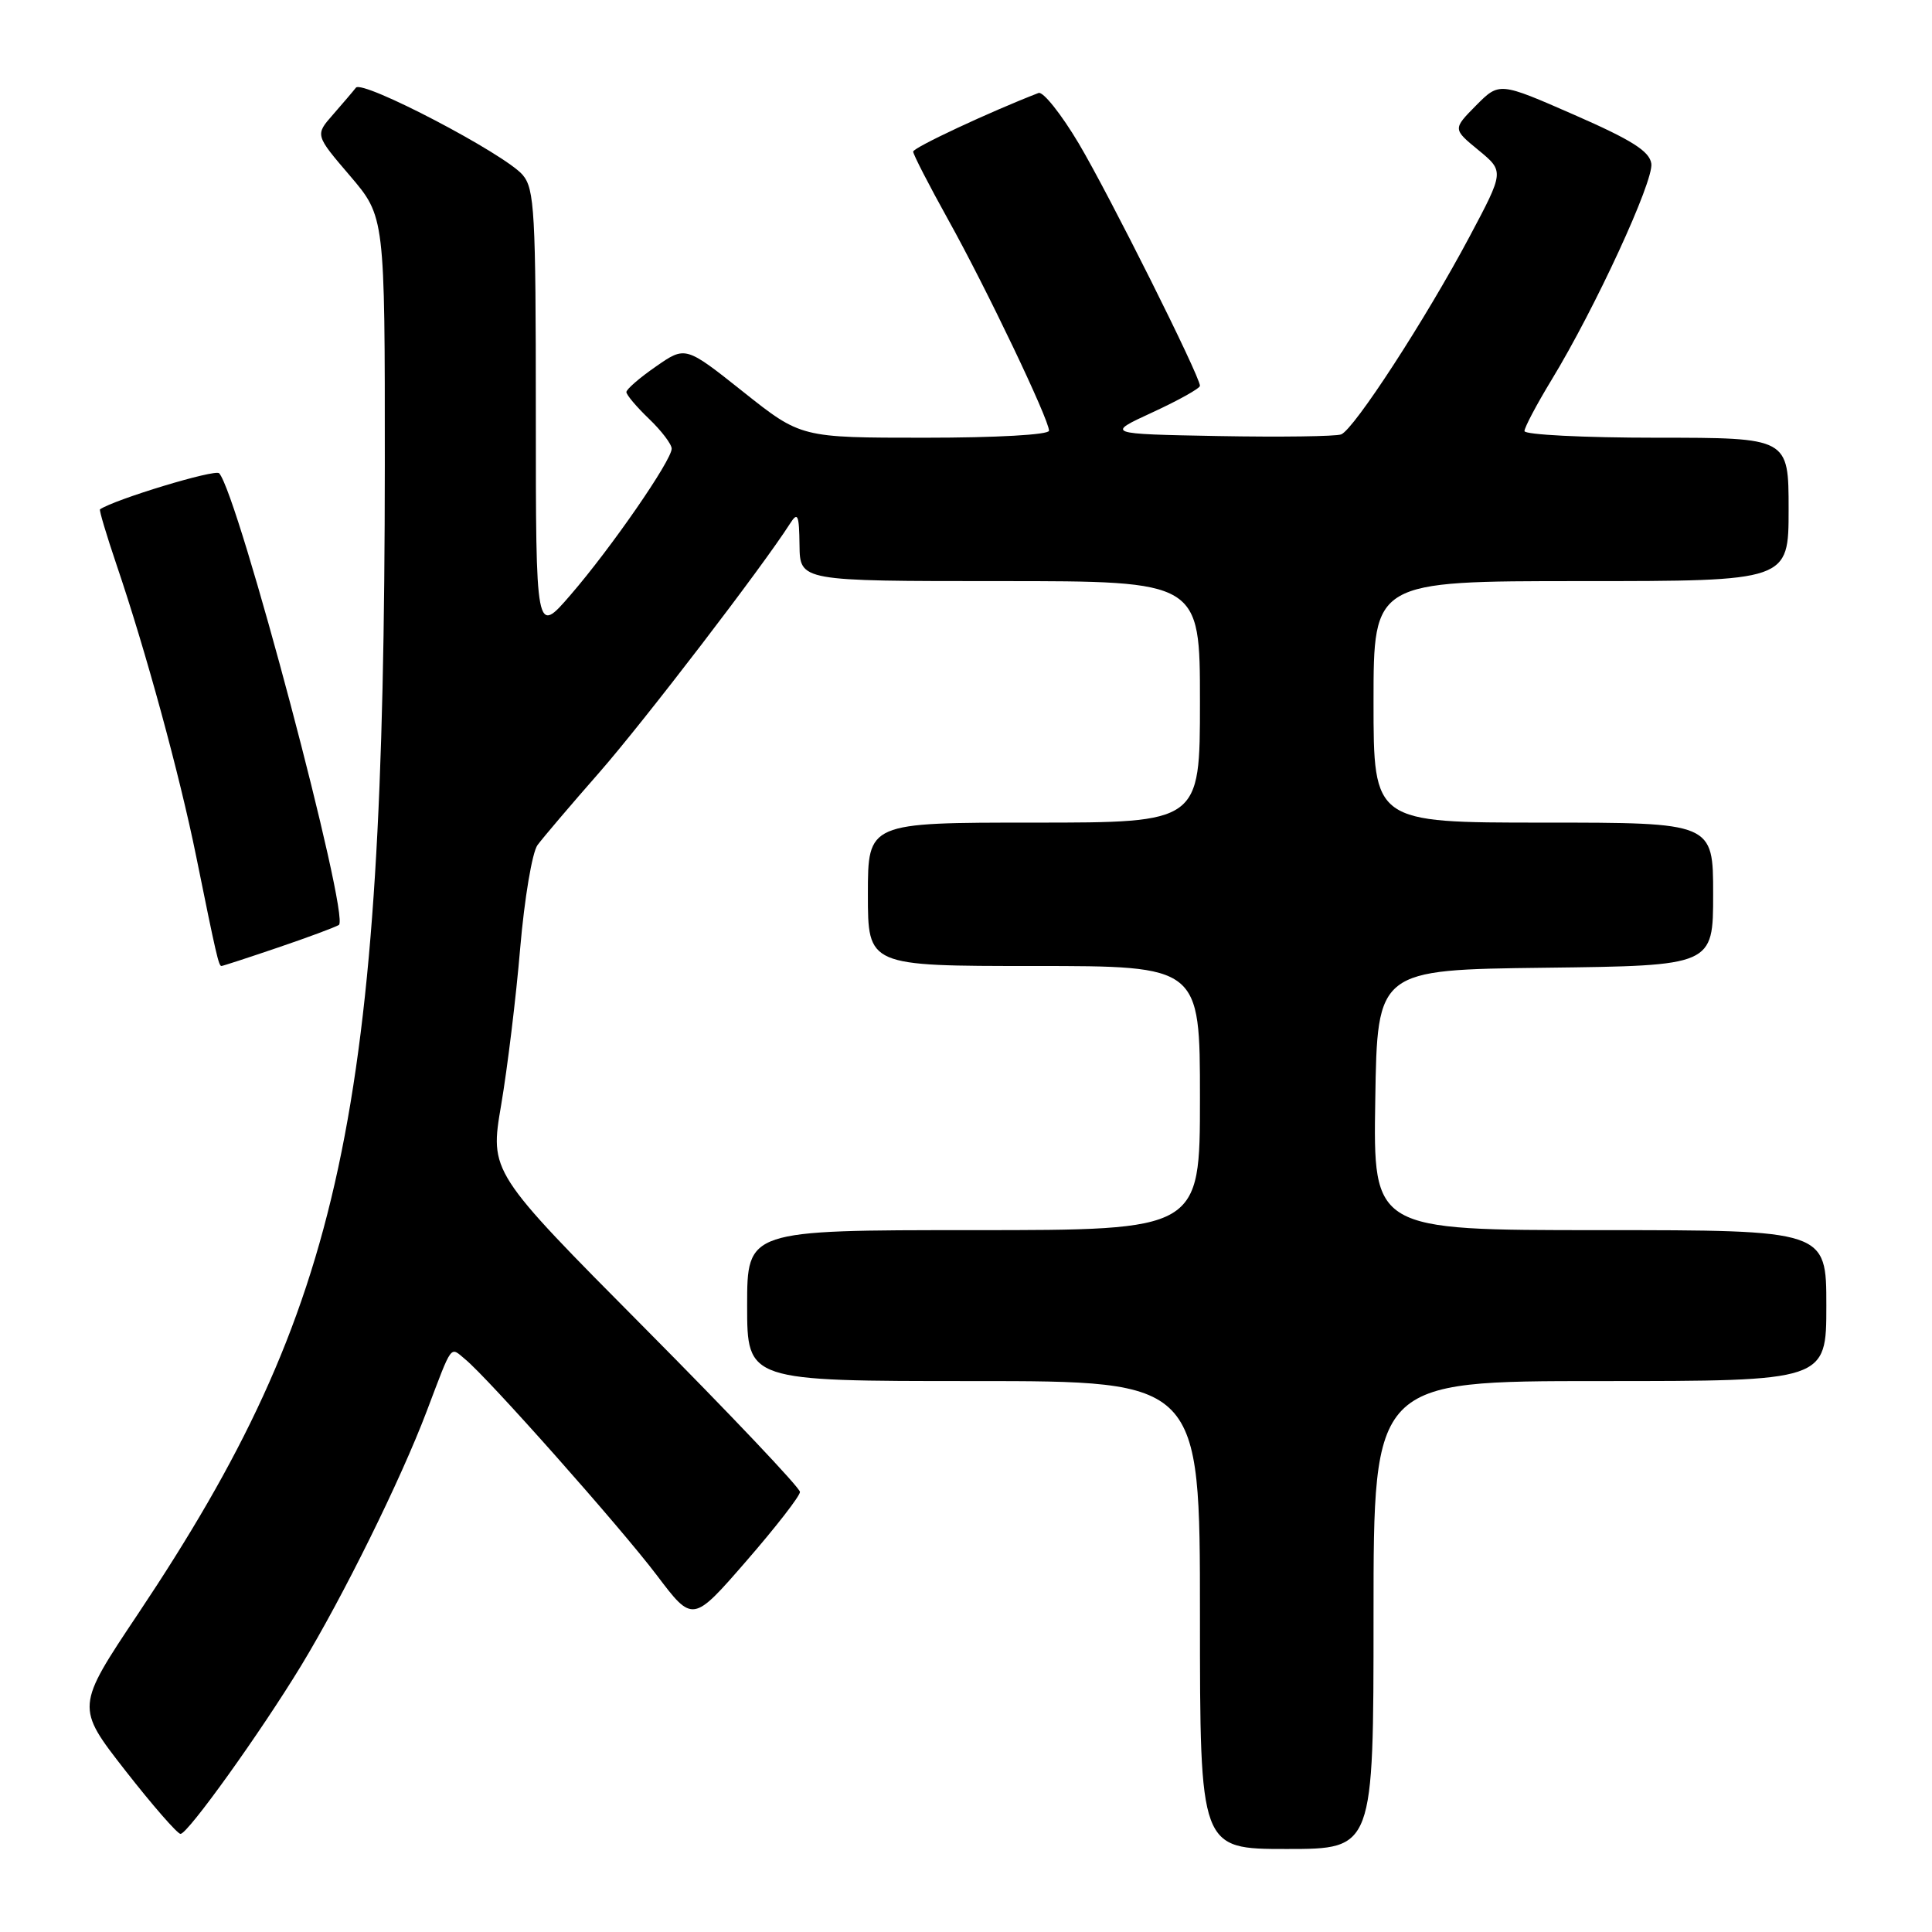 <?xml version="1.0" encoding="UTF-8" standalone="no"?>
<!DOCTYPE svg PUBLIC "-//W3C//DTD SVG 1.1//EN" "http://www.w3.org/Graphics/SVG/1.1/DTD/svg11.dtd" >
<svg xmlns="http://www.w3.org/2000/svg" xmlns:xlink="http://www.w3.org/1999/xlink" version="1.1" viewBox="0 0 256 256">
 <g >
 <path fill="currentColor"
d=" M 182.00 214.00 C 182.00 183.00 182.00 183.00 212.00 183.00 C 242.00 183.00 242.00 183.00 242.00 173.00 C 242.00 163.00 242.00 163.00 211.98 163.00 C 181.95 163.00 181.95 163.00 182.23 145.75 C 182.50 128.50 182.50 128.50 204.75 128.23 C 227.00 127.96 227.00 127.96 227.00 118.48 C 227.00 109.00 227.00 109.00 204.50 109.00 C 182.00 109.00 182.00 109.00 182.00 93.00 C 182.00 77.00 182.00 77.00 209.50 77.00 C 237.00 77.00 237.00 77.00 237.00 67.50 C 237.00 58.00 237.00 58.00 219.50 58.00 C 209.88 58.00 202.00 57.60 202.00 57.12 C 202.00 56.64 203.61 53.60 205.57 50.37 C 211.35 40.88 219.14 23.99 218.81 21.68 C 218.57 20.04 216.24 18.56 208.58 15.21 C 198.67 10.87 198.67 10.87 195.58 13.98 C 192.50 17.10 192.50 17.10 195.91 19.90 C 199.32 22.71 199.32 22.71 194.71 31.38 C 188.90 42.30 179.41 56.90 177.71 57.56 C 177.00 57.83 169.68 57.93 161.46 57.78 C 146.50 57.50 146.50 57.50 152.75 54.62 C 156.19 53.03 159.00 51.46 159.00 51.12 C 158.99 49.82 146.97 25.81 142.94 19.01 C 140.61 15.10 138.21 12.09 137.61 12.32 C 131.17 14.81 121.00 19.56 121.00 20.09 C 121.00 20.46 123.09 24.52 125.65 29.13 C 130.72 38.24 139.00 55.58 139.00 57.07 C 139.00 57.61 132.02 58.00 122.57 58.00 C 106.13 58.00 106.13 58.00 98.48 51.92 C 90.83 45.84 90.83 45.84 86.92 48.56 C 84.76 50.05 83.00 51.58 83.00 51.95 C 83.00 52.32 84.35 53.92 86.00 55.50 C 87.65 57.08 89.00 58.86 89.00 59.45 C 89.00 61.00 80.98 72.61 75.60 78.83 C 71.00 84.16 71.00 84.16 71.00 54.69 C 71.00 28.07 70.83 25.02 69.25 23.17 C 66.86 20.38 48.03 10.53 47.16 11.62 C 46.78 12.11 45.41 13.71 44.11 15.20 C 41.75 17.89 41.75 17.89 46.38 23.30 C 51.00 28.72 51.00 28.72 50.99 61.61 C 50.95 147.61 45.47 173.15 18.30 213.83 C 10.04 226.19 10.04 226.19 16.60 234.60 C 20.21 239.22 23.51 243.00 23.92 243.00 C 24.89 243.00 34.52 229.56 39.89 220.73 C 45.44 211.59 53.08 196.13 56.54 187.00 C 60.00 177.88 59.60 178.42 61.64 180.11 C 64.72 182.64 82.20 202.35 87.04 208.74 C 91.79 215.02 91.79 215.02 98.89 206.85 C 102.80 202.35 106.00 198.23 106.00 197.69 C 106.00 197.14 96.75 187.38 85.44 175.99 C 64.89 155.29 64.89 155.29 66.41 146.39 C 67.24 141.50 68.38 132.15 68.93 125.61 C 69.49 119.07 70.52 112.94 71.22 111.98 C 71.92 111.03 75.60 106.70 79.40 102.37 C 85.31 95.62 100.98 75.18 104.69 69.37 C 105.71 67.77 105.89 68.19 105.94 72.25 C 106.00 77.00 106.00 77.00 132.50 77.00 C 159.00 77.00 159.00 77.00 159.00 93.00 C 159.00 109.00 159.00 109.00 137.00 109.00 C 115.00 109.00 115.00 109.00 115.00 118.50 C 115.00 128.00 115.00 128.00 137.00 128.00 C 159.00 128.00 159.00 128.00 159.00 145.50 C 159.00 163.00 159.00 163.00 129.00 163.00 C 99.00 163.00 99.00 163.00 99.00 173.00 C 99.00 183.00 99.00 183.00 129.00 183.00 C 159.00 183.00 159.00 183.00 159.00 214.00 C 159.00 245.00 159.00 245.00 170.50 245.00 C 182.00 245.00 182.00 245.00 182.00 214.00 Z  M 36.82 125.56 C 40.77 124.22 44.40 122.87 44.90 122.56 C 46.44 121.61 31.57 65.51 29.04 62.71 C 28.51 62.13 15.22 66.16 13.25 67.49 C 13.12 67.59 14.11 70.90 15.45 74.86 C 19.31 86.21 23.79 102.61 26.00 113.50 C 28.64 126.53 28.98 128.00 29.34 128.00 C 29.51 128.00 32.88 126.90 36.82 125.56 Z "/>
</g>
</svg>